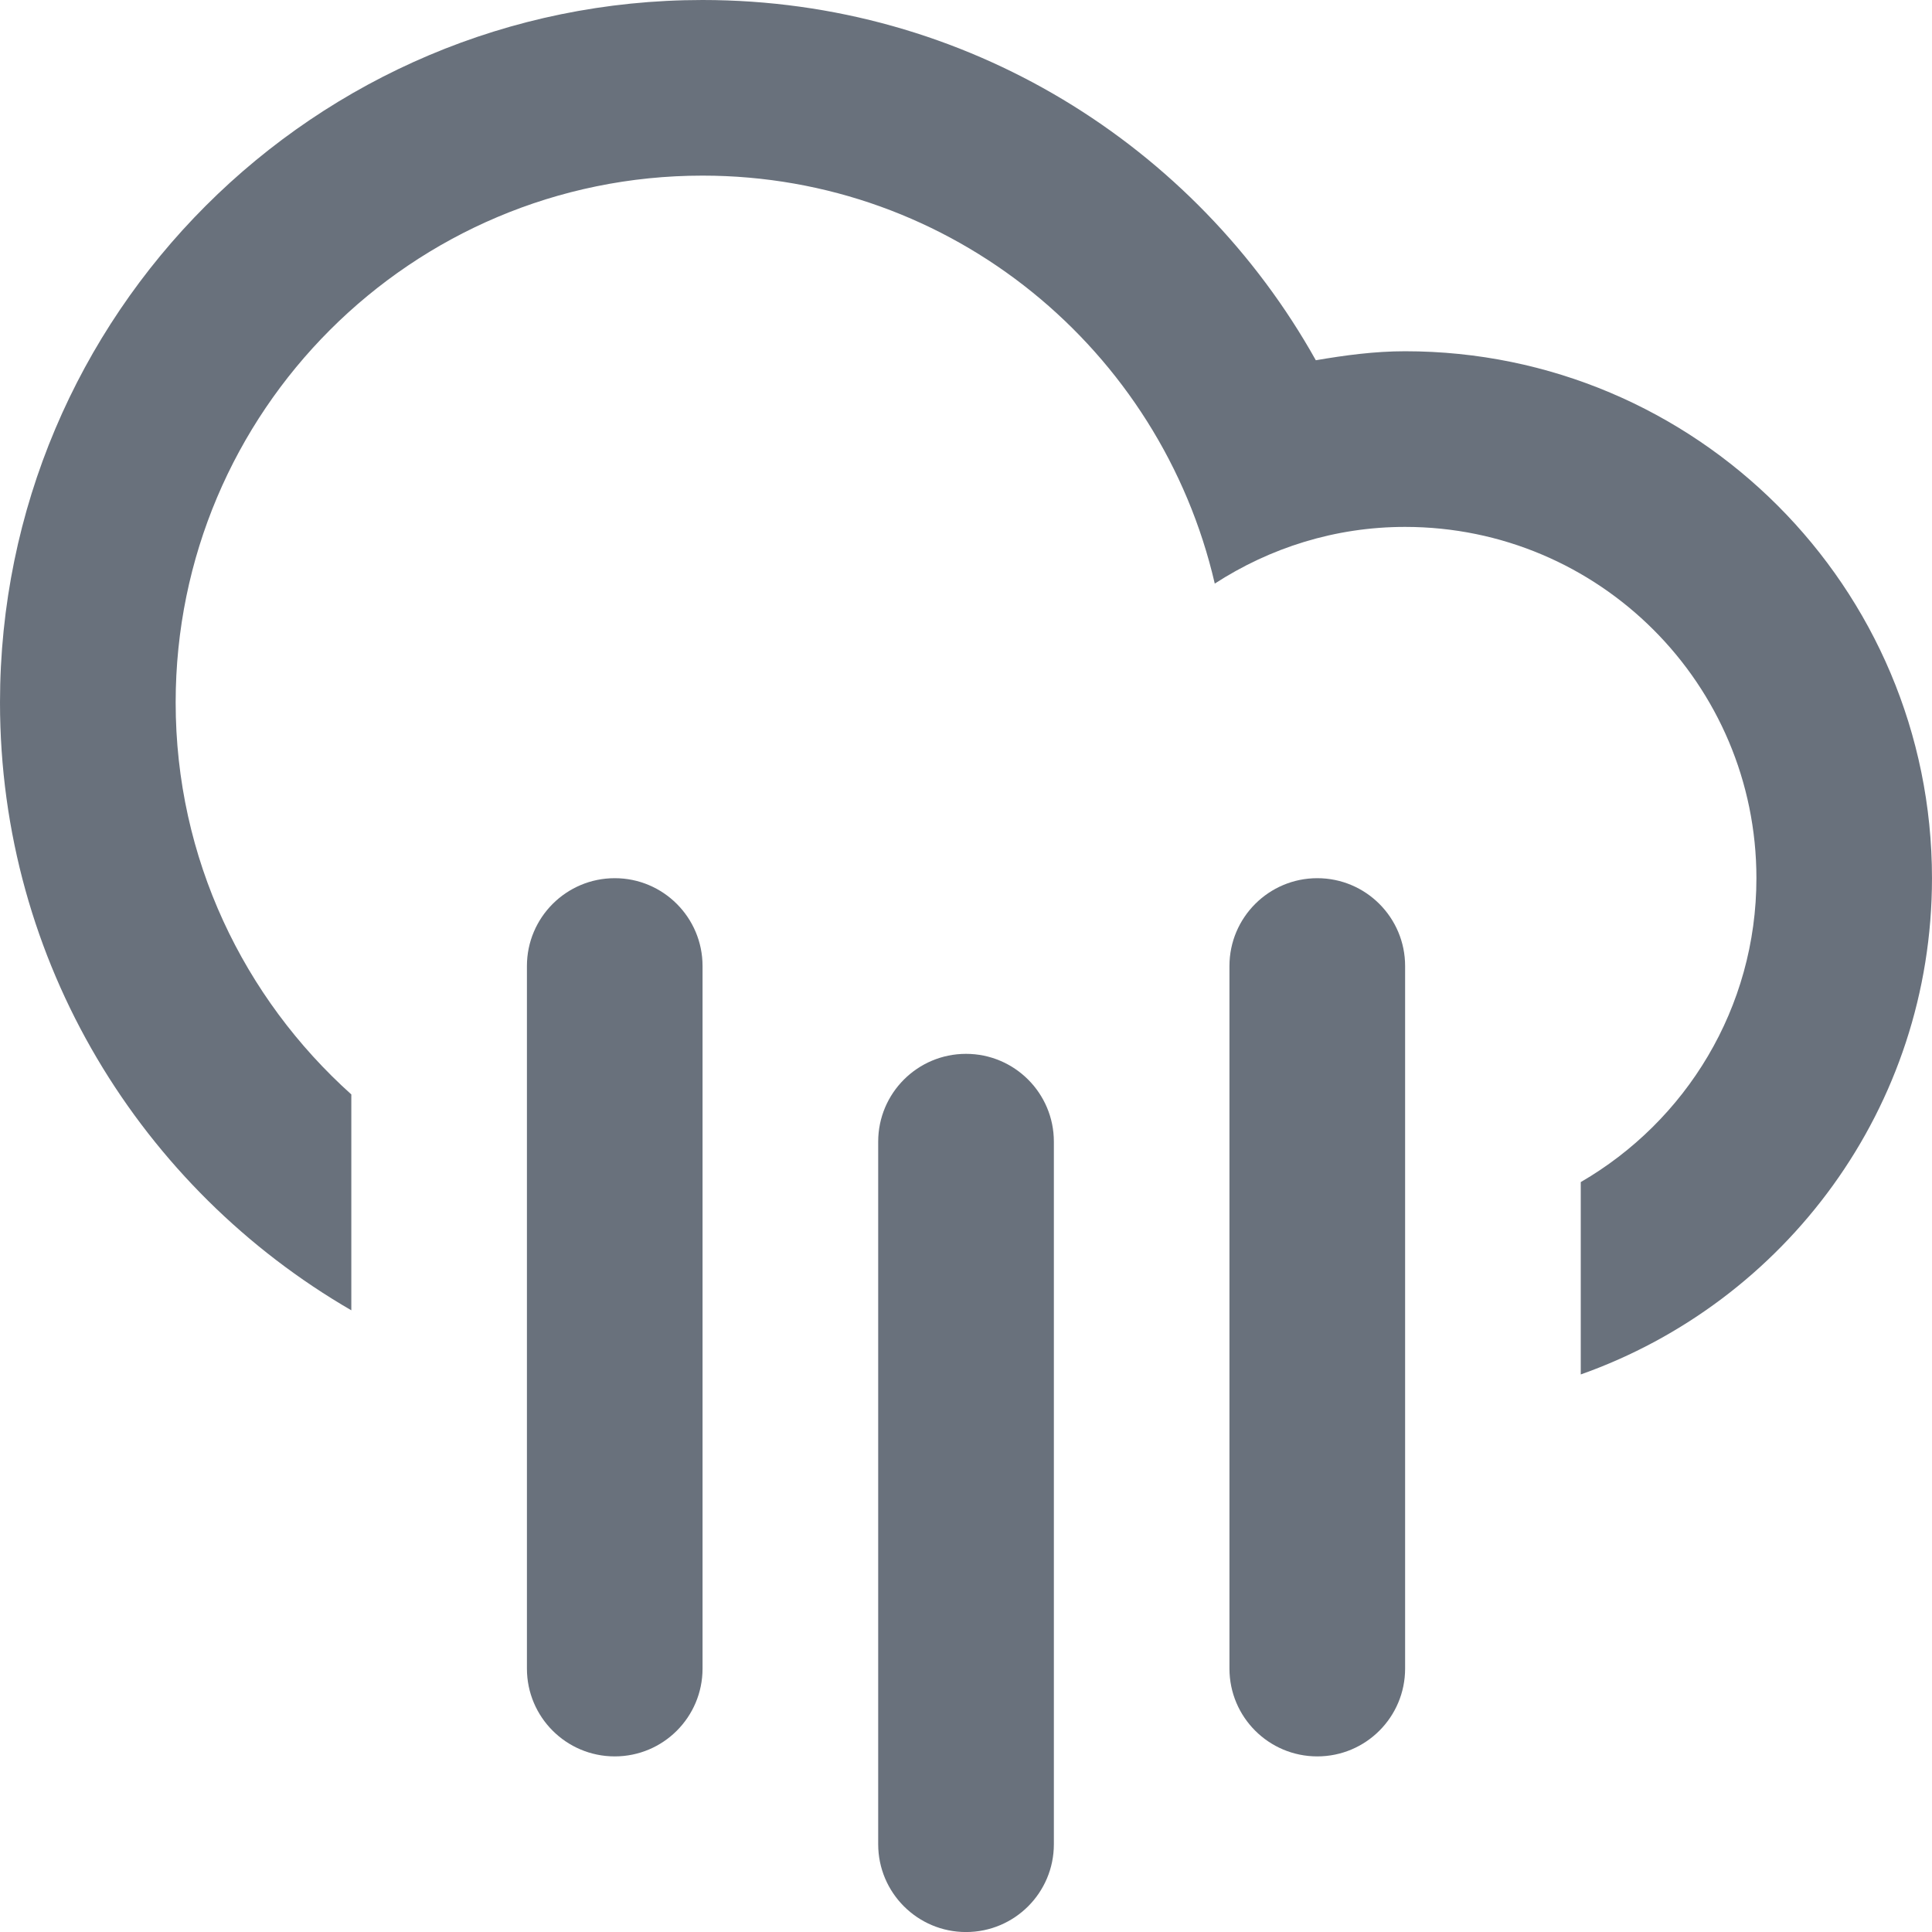 <svg version="1.1" id="Layer_1" xmlns="http://www.w3.org/2000/svg" x="0px" y="0px"
	 width="99.998px" height="100px" viewBox="0 0 99.998 100" enable-background="new 0 0 99.998 100" xml:space="preserve" fill="rgb(105, 113, 124)">
<path d="M81.818,71.14v-9.957c5.43-3.146,9.092-9.003,9.092-15.729c0-10.041-8.142-18.182-18.184-18.182
	c-3.638,0-7.005,1.091-9.851,2.934C60.079,18.121,49.299,9.09,36.363,9.09C21.302,9.09,9.092,21.3,9.092,36.361
	c0,8.067,3.526,15.292,9.092,20.285v11.174C7.326,61.528,0,49.813,0,36.361C0,16.279,16.281,0,36.363,0
	C50.01,0,61.886,7.526,68.105,18.646c1.509-0.257,3.041-0.466,4.621-0.466c15.062,0,27.271,12.211,27.271,27.274
	C99.998,57.324,92.406,67.394,81.818,71.14z"/>
<path d="M31.819,45.454c2.51,0,4.544,2.038,4.544,4.546v36.363c0,2.513-2.034,4.546-4.544,4.546
	c-2.509,0-4.546-2.033-4.546-4.546V50C27.273,47.491,29.31,45.454,31.819,45.454z"/>
<path d="M50,54.546c2.509,0,4.547,2.035,4.547,4.546v36.362C54.548,97.965,52.51,100,50,100
	s-4.546-2.035-4.546-4.546V59.092C45.455,56.579,47.491,54.546,50,54.546z"/>
<path d="M68.181,45.454c2.511,0,4.546,2.038,4.546,4.546v36.363c0,2.513-2.035,4.546-4.546,4.546
	c-2.508,0-4.546-2.033-4.546-4.546V50C63.635,47.491,65.673,45.454,68.181,45.454z"/>
</svg>
